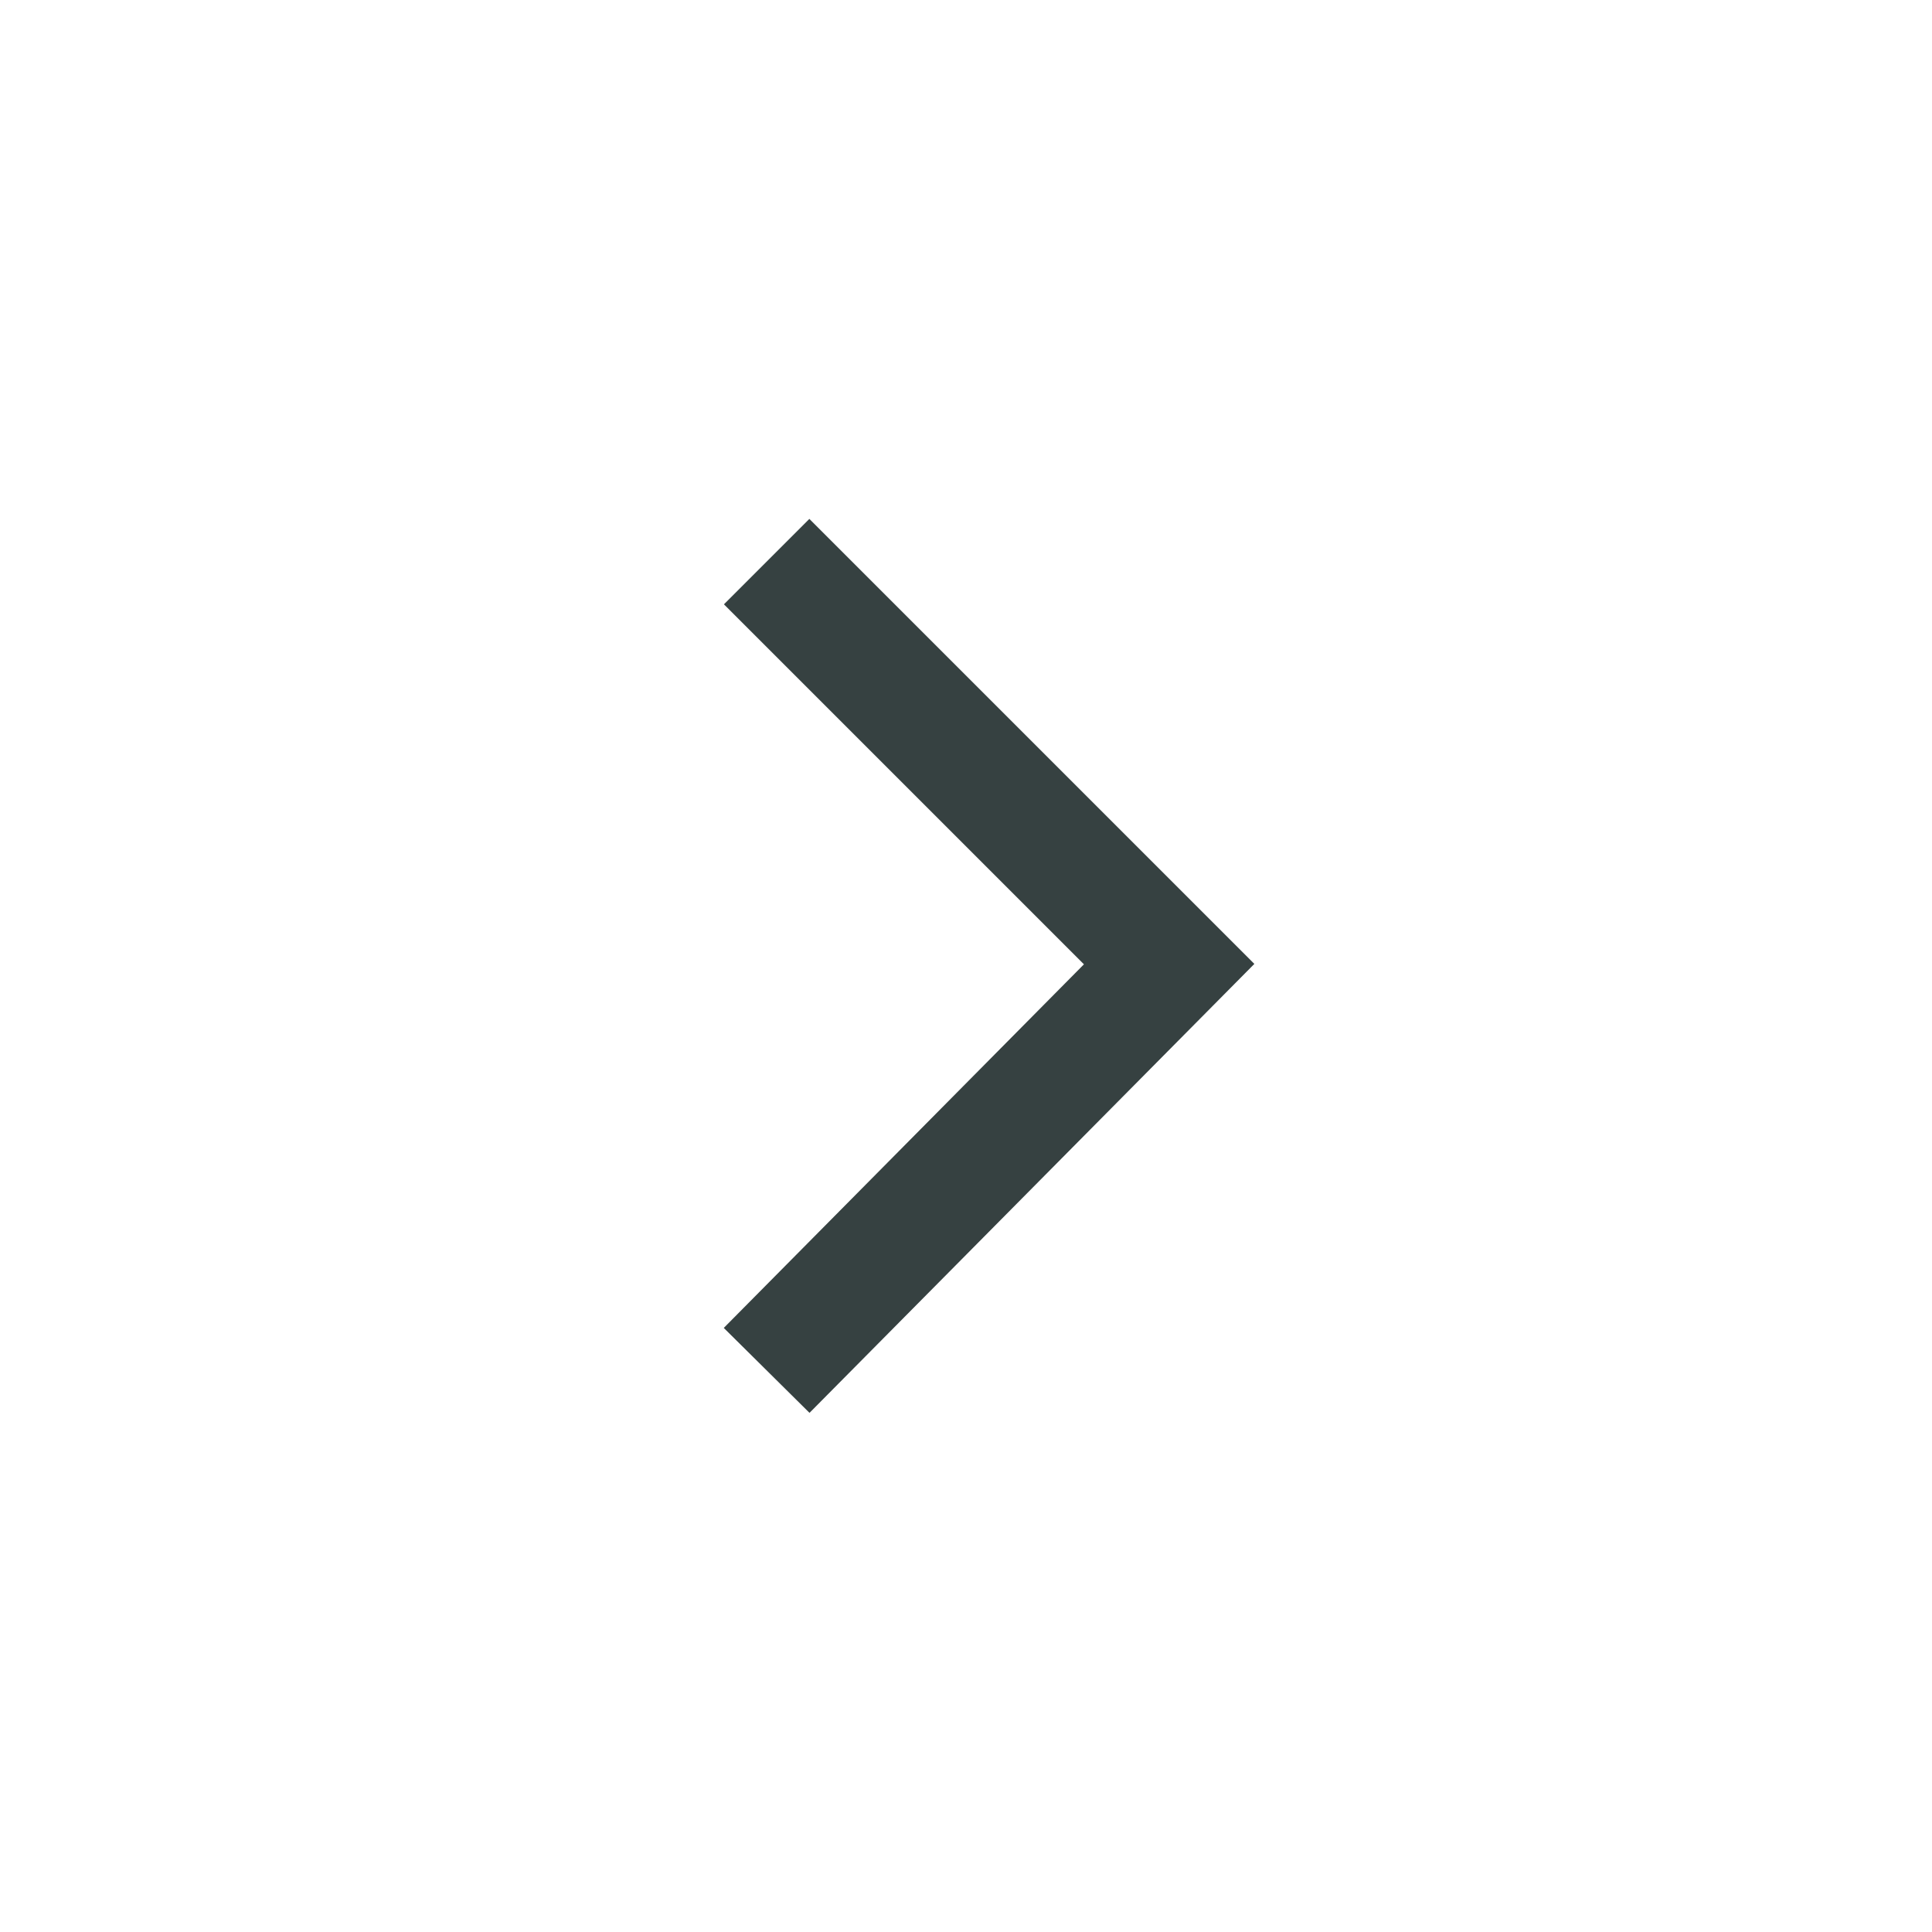 <svg width="24" height="24" viewBox="0 0 24 24" fill="none" xmlns="http://www.w3.org/2000/svg">
<path fill-rule="evenodd" clip-rule="evenodd" d="M13.465 11.979L8.993 7.507L10.054 6.446L15.582 11.974L10.056 17.551L8.991 16.496L13.465 11.979Z" fill="#364141"/>
</svg>
